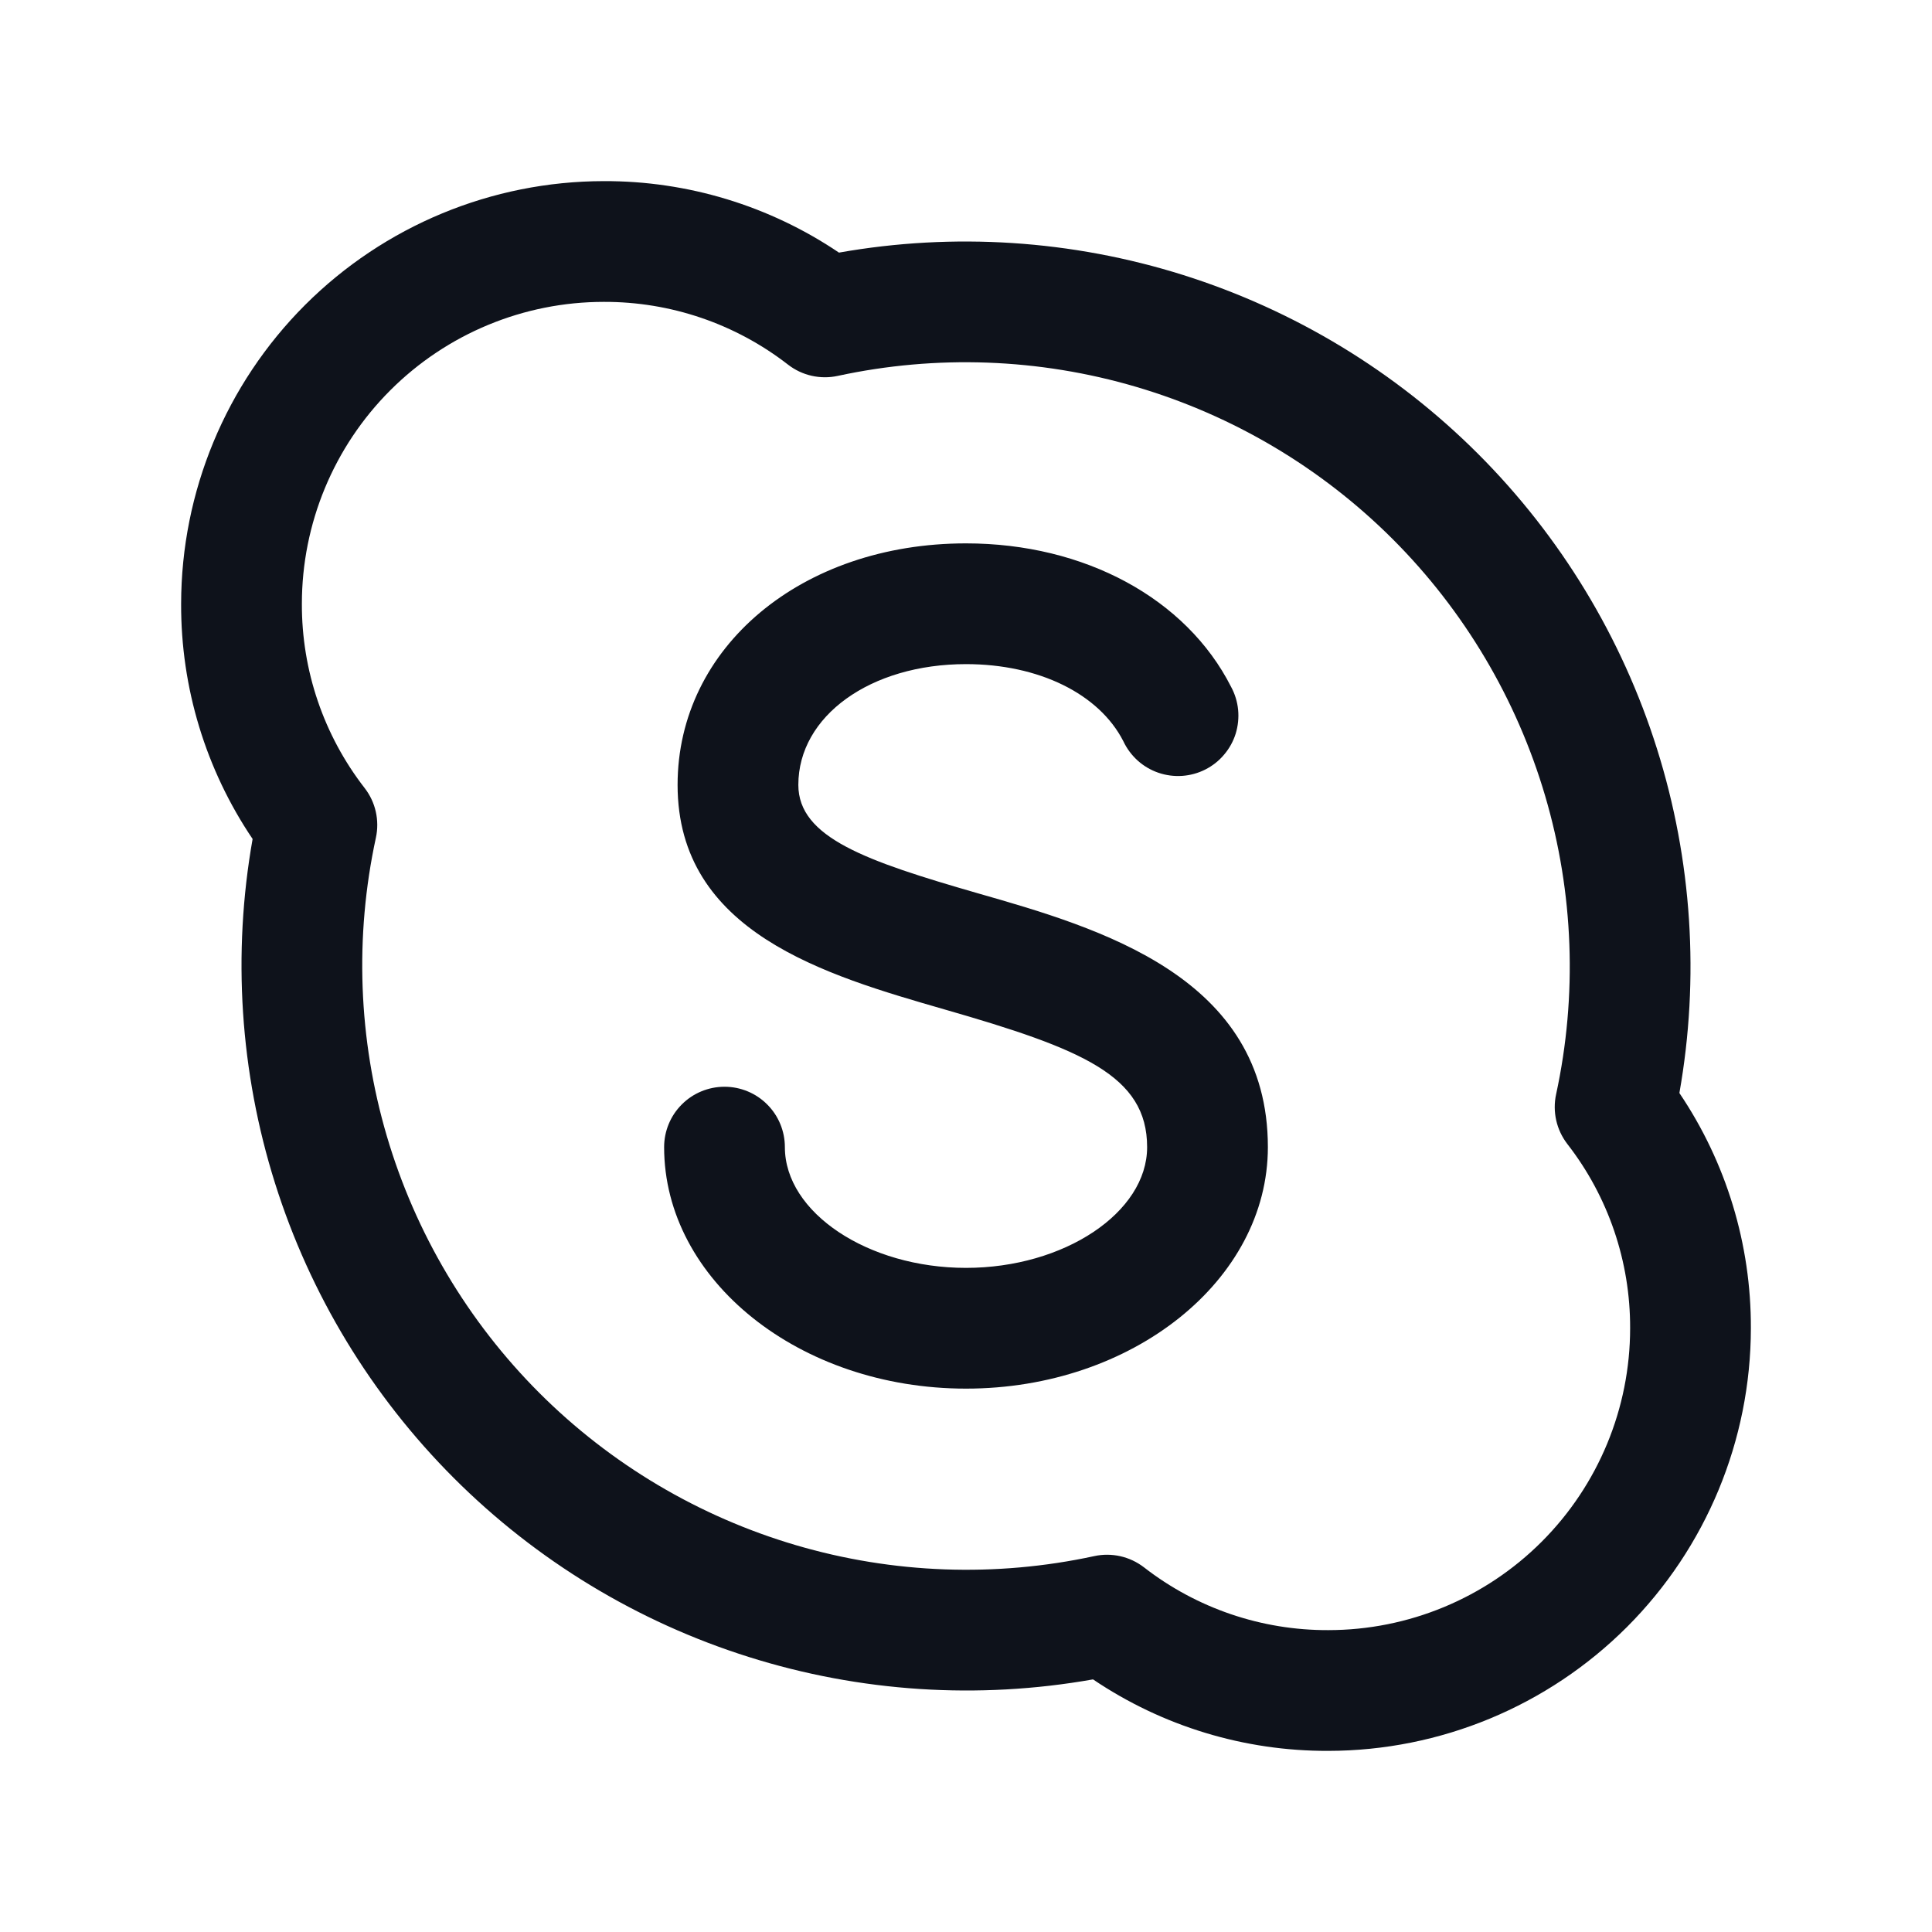 <svg width="32" height="32" viewBox="0 0 32 32" fill="none" xmlns="http://www.w3.org/2000/svg">
<path d="M21 19C21 21.205 18.758 23 16 23C13.242 23 11 21.205 11 19C11 18.735 11.105 18.48 11.293 18.293C11.48 18.105 11.735 18 12 18C12.265 18 12.52 18.105 12.707 18.293C12.895 18.48 13 18.735 13 19C13 20.084 14.375 21 16 21C17.625 21 19 20.084 19 19C19 17.815 17.924 17.375 15.64 16.718C13.671 16.15 11.223 15.444 11.223 13C11.223 10.72 13.276 9 16 9C17.965 9 19.648 9.913 20.39 11.375C20.454 11.493 20.494 11.622 20.507 11.755C20.52 11.888 20.506 12.023 20.467 12.151C20.427 12.279 20.362 12.397 20.275 12.499C20.189 12.602 20.083 12.685 19.963 12.746C19.844 12.806 19.713 12.842 19.58 12.851C19.446 12.86 19.312 12.842 19.186 12.799C19.059 12.755 18.943 12.687 18.843 12.597C18.744 12.507 18.663 12.399 18.606 12.277C18.205 11.492 17.206 11 16 11C14.416 11 13.223 11.86 13.223 13C13.223 13.875 14.348 14.262 16.194 14.795C18.223 15.375 21 16.181 21 19ZM29 22C28.998 23.856 28.26 25.635 26.948 26.948C25.635 28.26 23.856 28.998 22 29C20.612 29.005 19.255 28.593 18.104 27.816C16.201 28.153 14.246 28.026 12.403 27.445C10.56 26.865 8.884 25.848 7.518 24.482C6.152 23.116 5.135 21.44 4.555 19.597C3.975 17.755 3.847 15.799 4.184 13.896C3.407 12.746 2.995 11.388 3 10C3.002 8.144 3.74 6.365 5.052 5.052C6.365 3.74 8.144 3.002 10 3C11.388 2.995 12.746 3.408 13.896 4.184C15.799 3.847 17.755 3.975 19.597 4.555C21.44 5.136 23.116 6.152 24.482 7.518C25.848 8.884 26.865 10.56 27.445 12.403C28.026 14.246 28.153 16.201 27.816 18.104C28.593 19.255 29.005 20.612 29 22ZM27 22C27.004 20.895 26.638 19.82 25.96 18.948C25.871 18.832 25.808 18.699 25.776 18.557C25.744 18.415 25.743 18.267 25.774 18.125C26.128 16.489 26.066 14.79 25.593 13.184C25.12 11.577 24.252 10.115 23.069 8.931C21.885 7.748 20.423 6.88 18.817 6.407C17.21 5.934 15.511 5.872 13.875 6.226C13.733 6.257 13.585 6.256 13.443 6.224C13.301 6.192 13.168 6.129 13.053 6.04C12.18 5.362 11.105 4.996 10 5C8.674 5 7.402 5.527 6.464 6.465C5.527 7.402 5 8.674 5 10C4.996 11.105 5.362 12.18 6.04 13.053C6.129 13.168 6.192 13.301 6.224 13.443C6.256 13.585 6.257 13.733 6.226 13.875C5.872 15.511 5.934 17.21 6.407 18.817C6.88 20.423 7.748 21.885 8.931 23.069C10.115 24.253 11.577 25.12 13.183 25.593C14.79 26.066 16.489 26.128 18.125 25.774C18.267 25.743 18.415 25.744 18.557 25.776C18.699 25.808 18.832 25.871 18.948 25.96C19.82 26.638 20.895 27.004 22 27C23.326 27 24.598 26.473 25.535 25.536C26.473 24.598 27 23.326 27 22Z" fill="#0E121B"/>
</svg>
